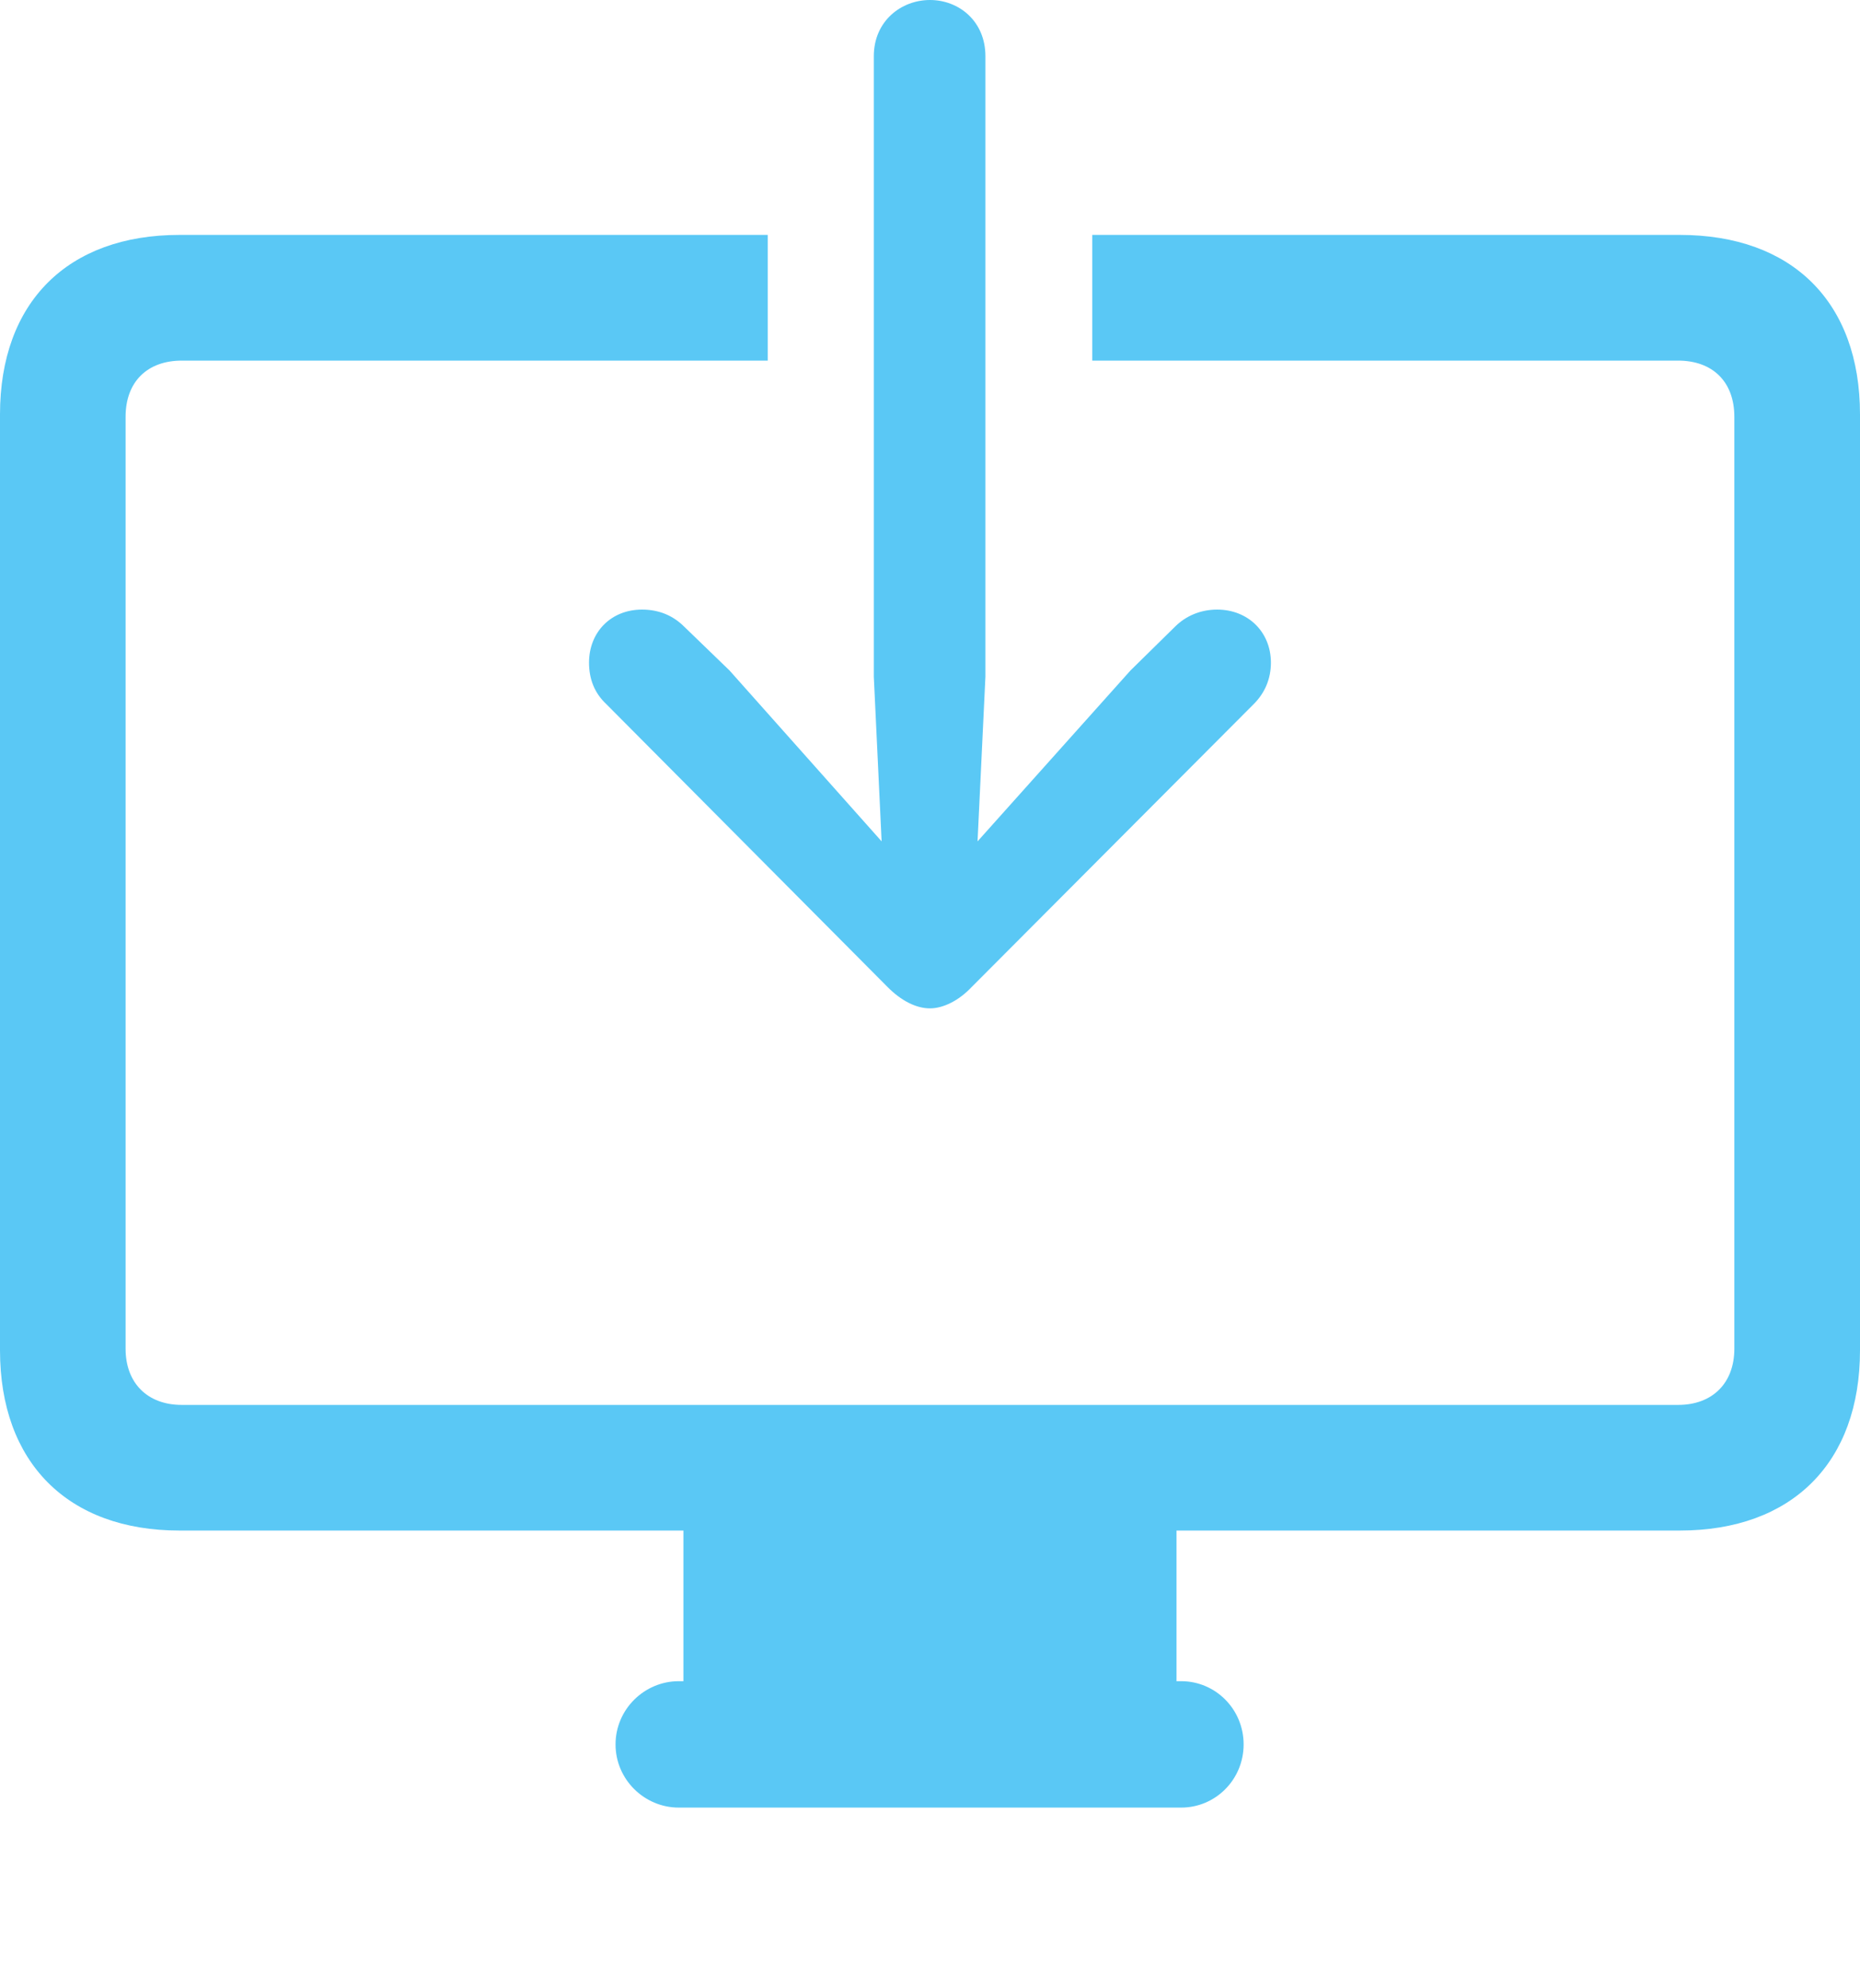 <?xml version="1.0" encoding="UTF-8"?>
<!--Generator: Apple Native CoreSVG 175.5-->
<!DOCTYPE svg
PUBLIC "-//W3C//DTD SVG 1.1//EN"
       "http://www.w3.org/Graphics/SVG/1.1/DTD/svg11.dtd">
<svg version="1.1" xmlns="http://www.w3.org/2000/svg" xmlns:xlink="http://www.w3.org/1999/xlink" width="29.102" height="31.091">
 <g>
  <rect height="31.091" opacity="0" width="29.102" x="0" y="0"/>
  <path d="M2.808 23.938L26.282 23.938C28.04 23.938 29.102 22.876 29.102 21.118L29.102 6.482C29.102 4.724 28.04 3.674 26.282 3.674L17.09 3.674L17.09 5.64L26.257 5.64C26.794 5.64 27.136 5.969 27.136 6.519L27.136 21.094C27.136 21.631 26.794 21.973 26.257 21.973L2.844 21.973C2.307 21.973 1.965 21.631 1.965 21.094L1.965 6.519C1.965 5.969 2.307 5.64 2.844 5.64L12.012 5.64L12.012 3.674L2.808 3.674C1.062 3.674 0 4.724 0 6.482L0 21.118C0 22.876 1.062 23.938 2.808 23.938ZM10.693 26.843L18.408 26.843L18.408 23.779L10.693 23.779ZM10.62 28.271L18.481 28.271C19.019 28.271 19.458 27.832 19.458 27.283C19.458 26.733 19.019 26.294 18.481 26.294L10.62 26.294C10.083 26.294 9.631 26.733 9.631 27.283C9.631 27.832 10.083 28.271 10.62 28.271ZM13.672 0.879L13.672 10.584L13.794 13.159L11.414 10.486L10.706 9.802C10.535 9.631 10.315 9.534 10.046 9.534C9.558 9.534 9.216 9.888 9.216 10.364C9.216 10.62 9.302 10.84 9.485 11.011L13.892 15.442C14.099 15.649 14.331 15.771 14.551 15.771C14.758 15.771 15.002 15.649 15.198 15.442L19.617 11.011C19.788 10.84 19.885 10.62 19.885 10.364C19.885 9.888 19.531 9.534 19.043 9.534C18.787 9.534 18.555 9.631 18.384 9.802L17.688 10.486L15.295 13.159L15.418 10.584L15.418 0.879C15.418 0.33 15.002 0 14.551 0C14.099 0 13.672 0.33 13.672 0.879Z" fill="#5ac8f5"/>
 </g>
</svg>
